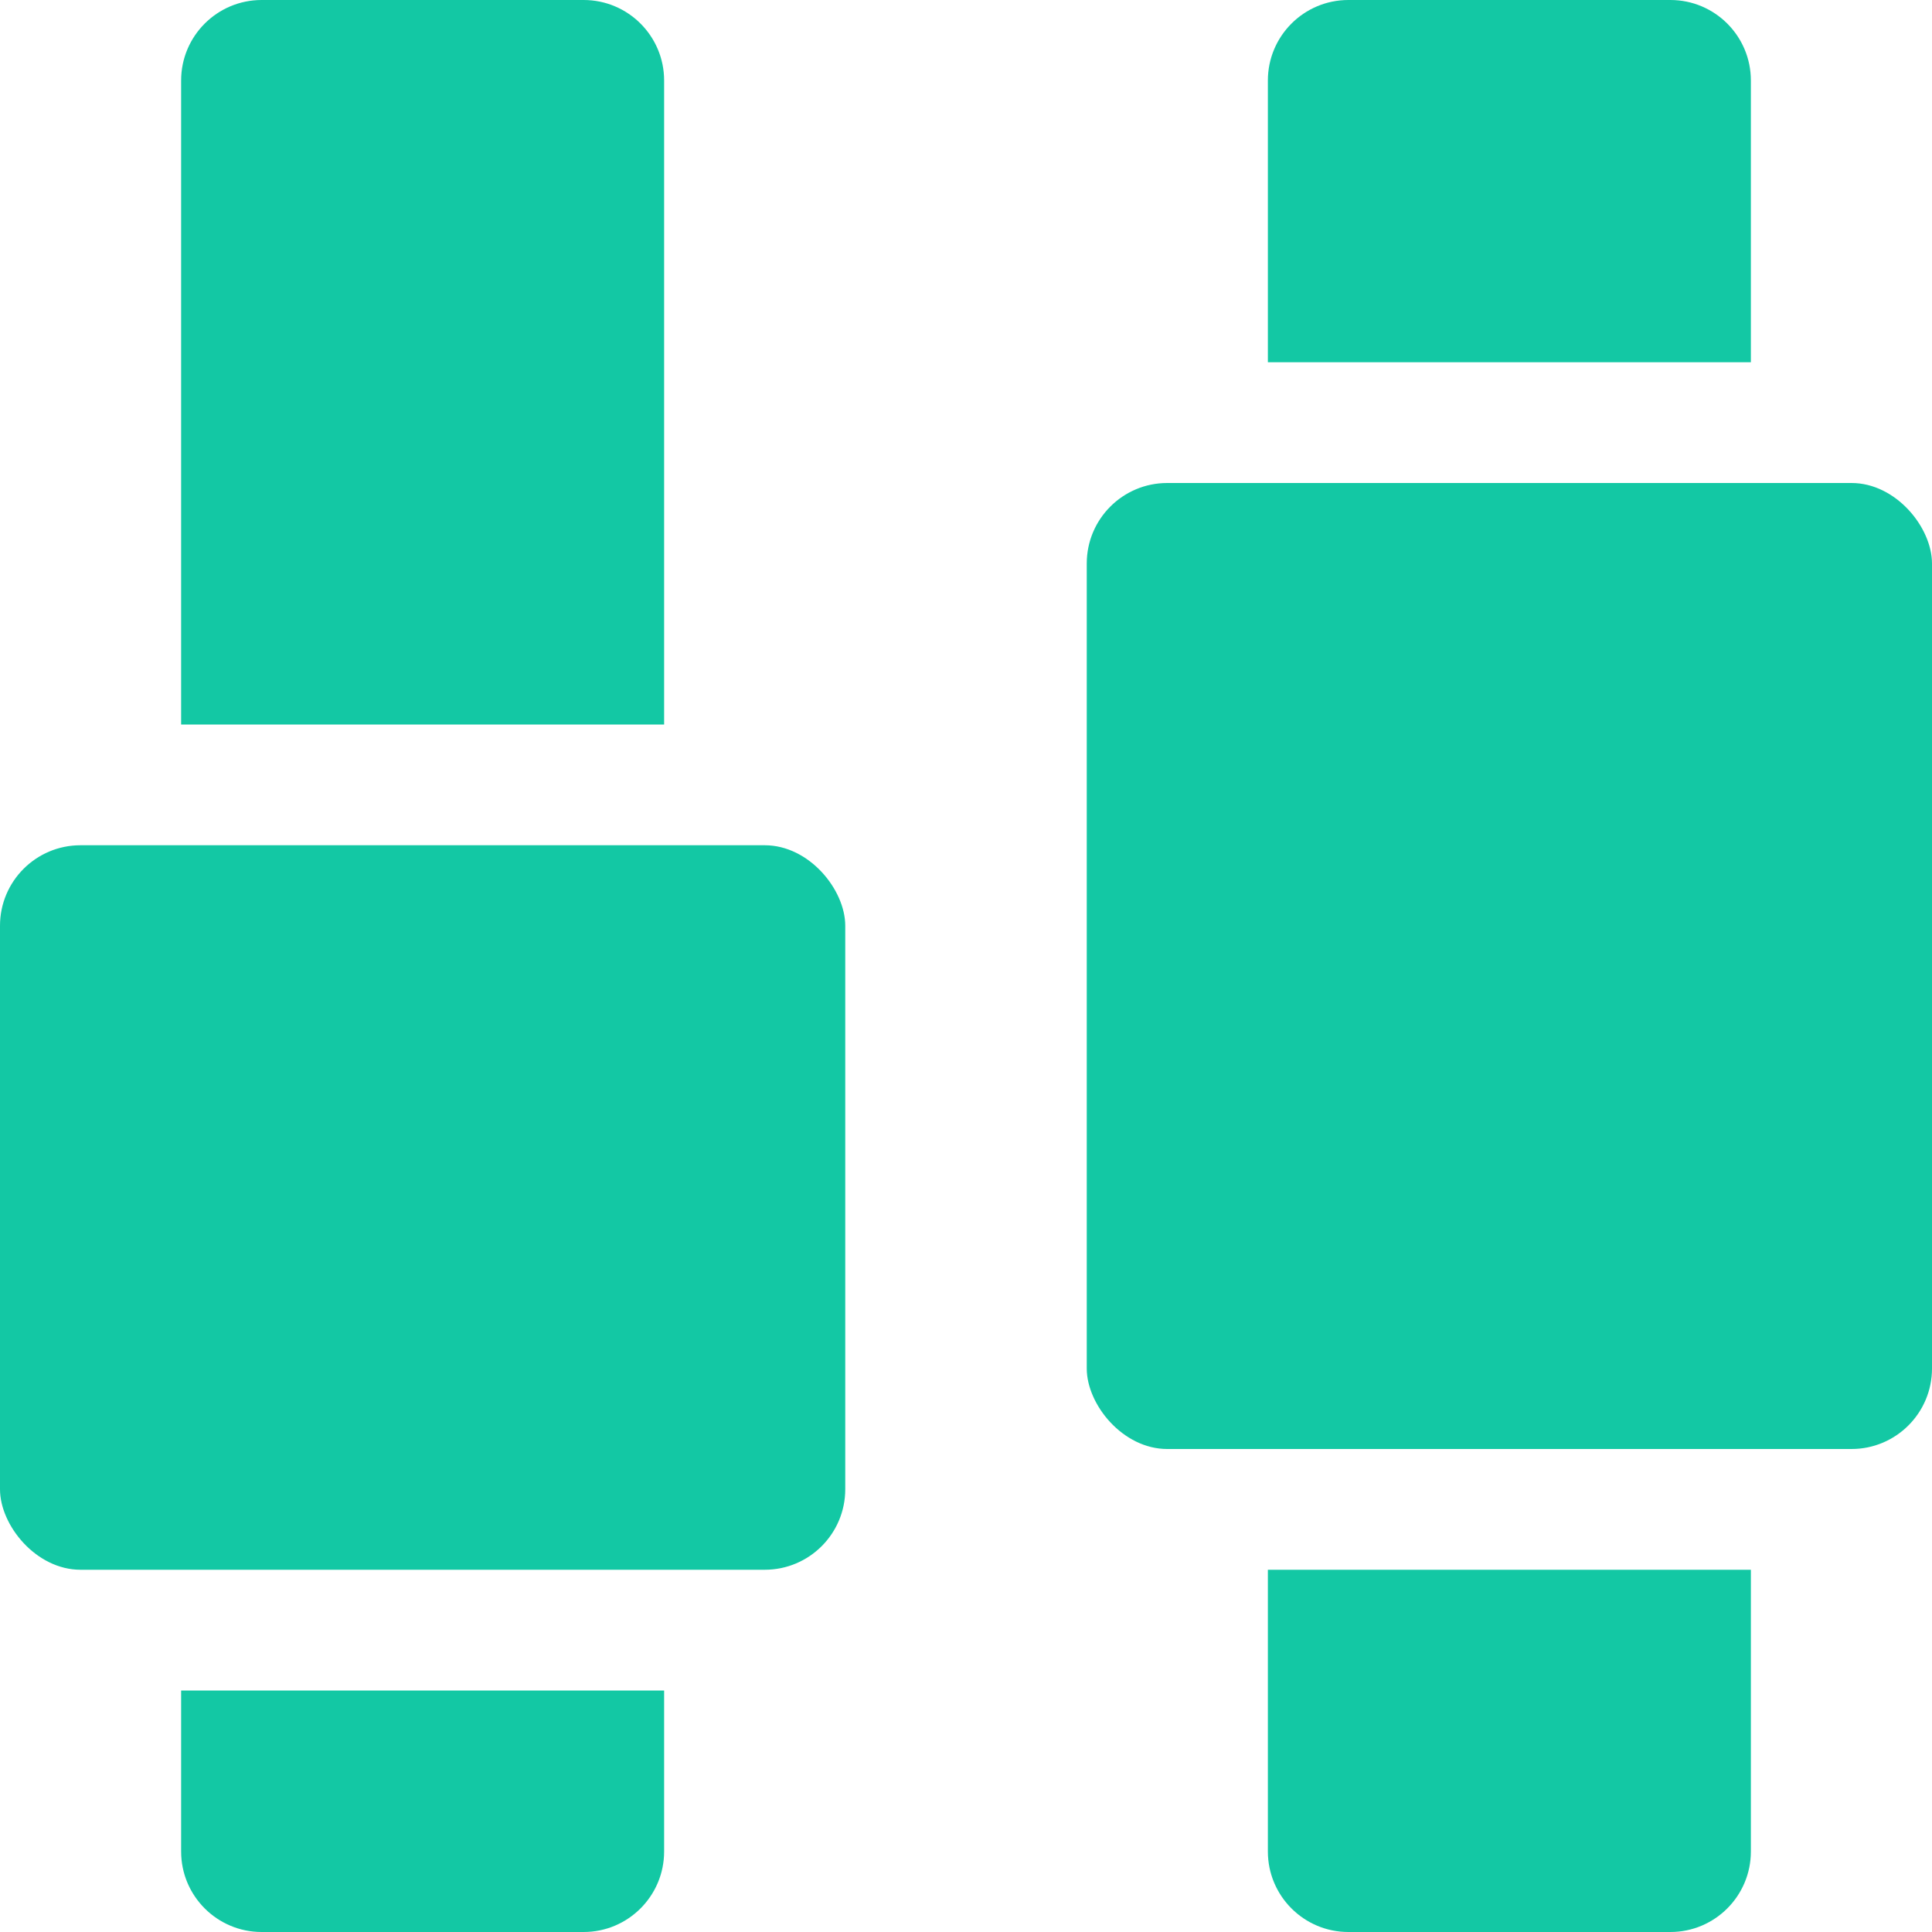 <svg width="24" height="24" viewBox="0 0 24 24" fill="none" xmlns="http://www.w3.org/2000/svg">
<rect x="13.5" y="6" width="10.5" height="12" rx="1" fill="#13C8A4"/>
<rect y="10.5" width="10.5" height="9" rx="1" fill="#13C8A4"/>
<path d="M21.75 19.5L21.75 23C21.75 23.552 21.302 24 20.75 24L16.75 24C16.198 24 15.75 23.552 15.75 23L15.75 19.5L21.75 19.5Z" fill="#13C8A4"/>
<path d="M20.75 -4.37114e-08C21.302 -1.95703e-08 21.75 0.448 21.75 1L21.75 4.5L15.75 4.5L15.75 1C15.75 0.448 16.198 -2.42698e-07 16.75 -2.18557e-07L20.75 -4.37114e-08Z" fill="#13C8A4"/>
<path d="M7.25 -4.37114e-08C7.802 -1.95703e-08 8.25 0.448 8.25 1L8.25 9L2.25 9L2.25 1C2.25 0.448 2.698 -2.42698e-07 3.25 -2.18557e-07L7.25 -4.37114e-08Z" fill="#13C8A4"/>
<path d="M8.25 21L8.25 23C8.25 23.552 7.802 24 7.25 24L3.25 24C2.698 24 2.25 23.552 2.25 23L2.25 21L8.25 21Z" fill="#13C8A4"/>
</svg>
